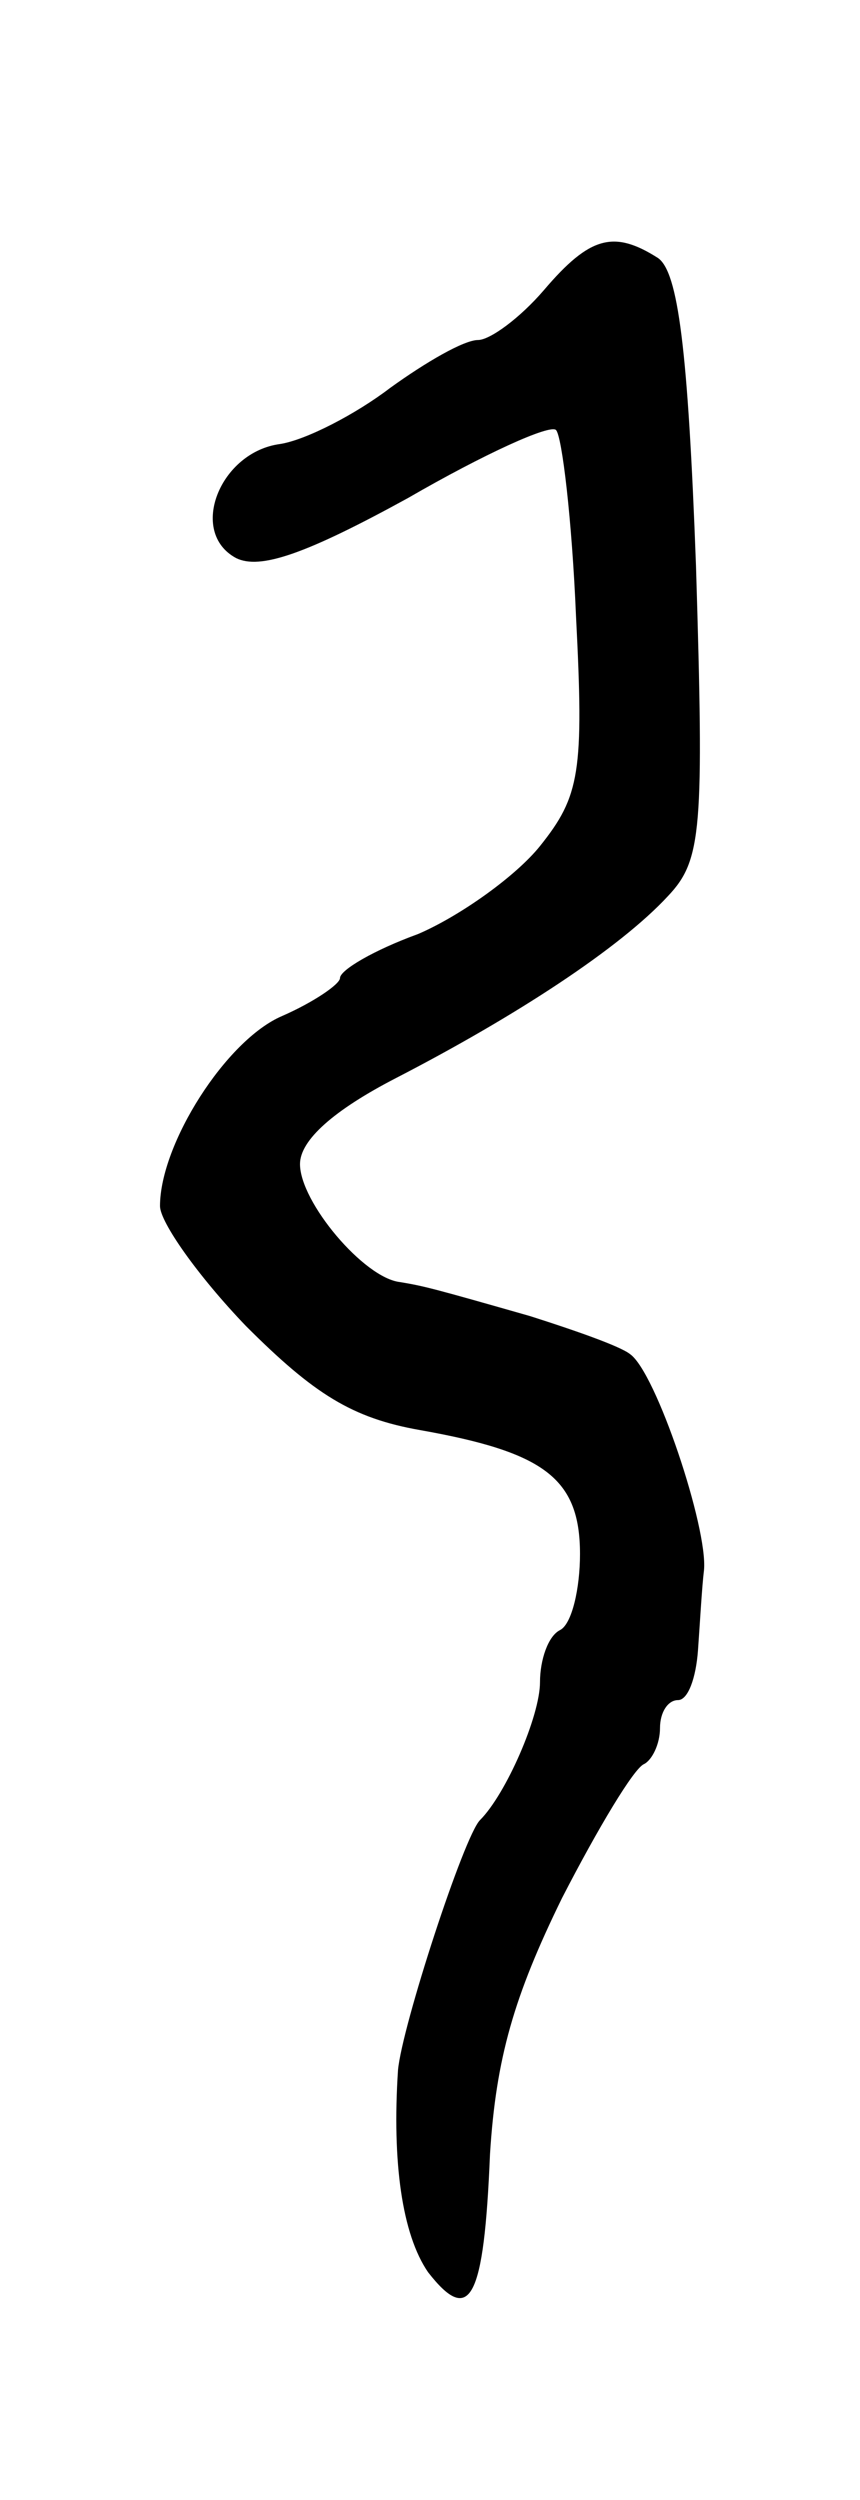 <svg version="1.0" xmlns="http://www.w3.org/2000/svg"
 width="43pt" height="125pt" viewBox="0 0 43 125"
 preserveAspectRatio="xMidYMid meet">
<g transform="translate(0,125) scale(0.1,-0.1)"
fill="#000000" stroke="none">
<path d="M272 1105 c-12 -14 -27 -25 -33 -25 -7 0 -26 -11 -44 -24 -17 -13
-42 -26 -55 -28 -30 -4 -46 -44 -22 -57 12 -6 35 2 86 30 38 22 71 37 74 34 3
-3 8 -45 10 -93 4 -78 2 -90 -18 -115 -12 -15 -40 -35 -61 -44 -22 -8 -39 -18
-39 -22 0 -3 -13 -12 -29 -19 -28 -12 -61 -64 -61 -95 0 -8 19 -35 43 -60 34
-34 53 -46 87 -52 62 -11 80 -24 80 -62 0 -17 -4 -35 -10 -38 -6 -3 -10 -15
-10 -26 0 -17 -17 -56 -30 -69 -8 -8 -39 -103 -41 -125 -3 -46 2 -82 15 -101
21 -27 28 -14 31 59 3 48 12 79 36 128 18 35 36 65 41 67 4 2 8 10 8 18 0 8 4
14 9 14 5 0 9 11 10 25 1 14 2 32 3 40 2 21 -24 99 -37 108 -5 4 -28 12 -50
19 -49 14 -53 15 -65 17 -18 2 -50 40 -50 59 0 12 17 27 48 43 60 31 112 65
136 91 17 18 18 33 14 165 -4 109 -9 147 -19 154 -22 14 -34 11 -57 -16z"/>
</g>
</svg>
